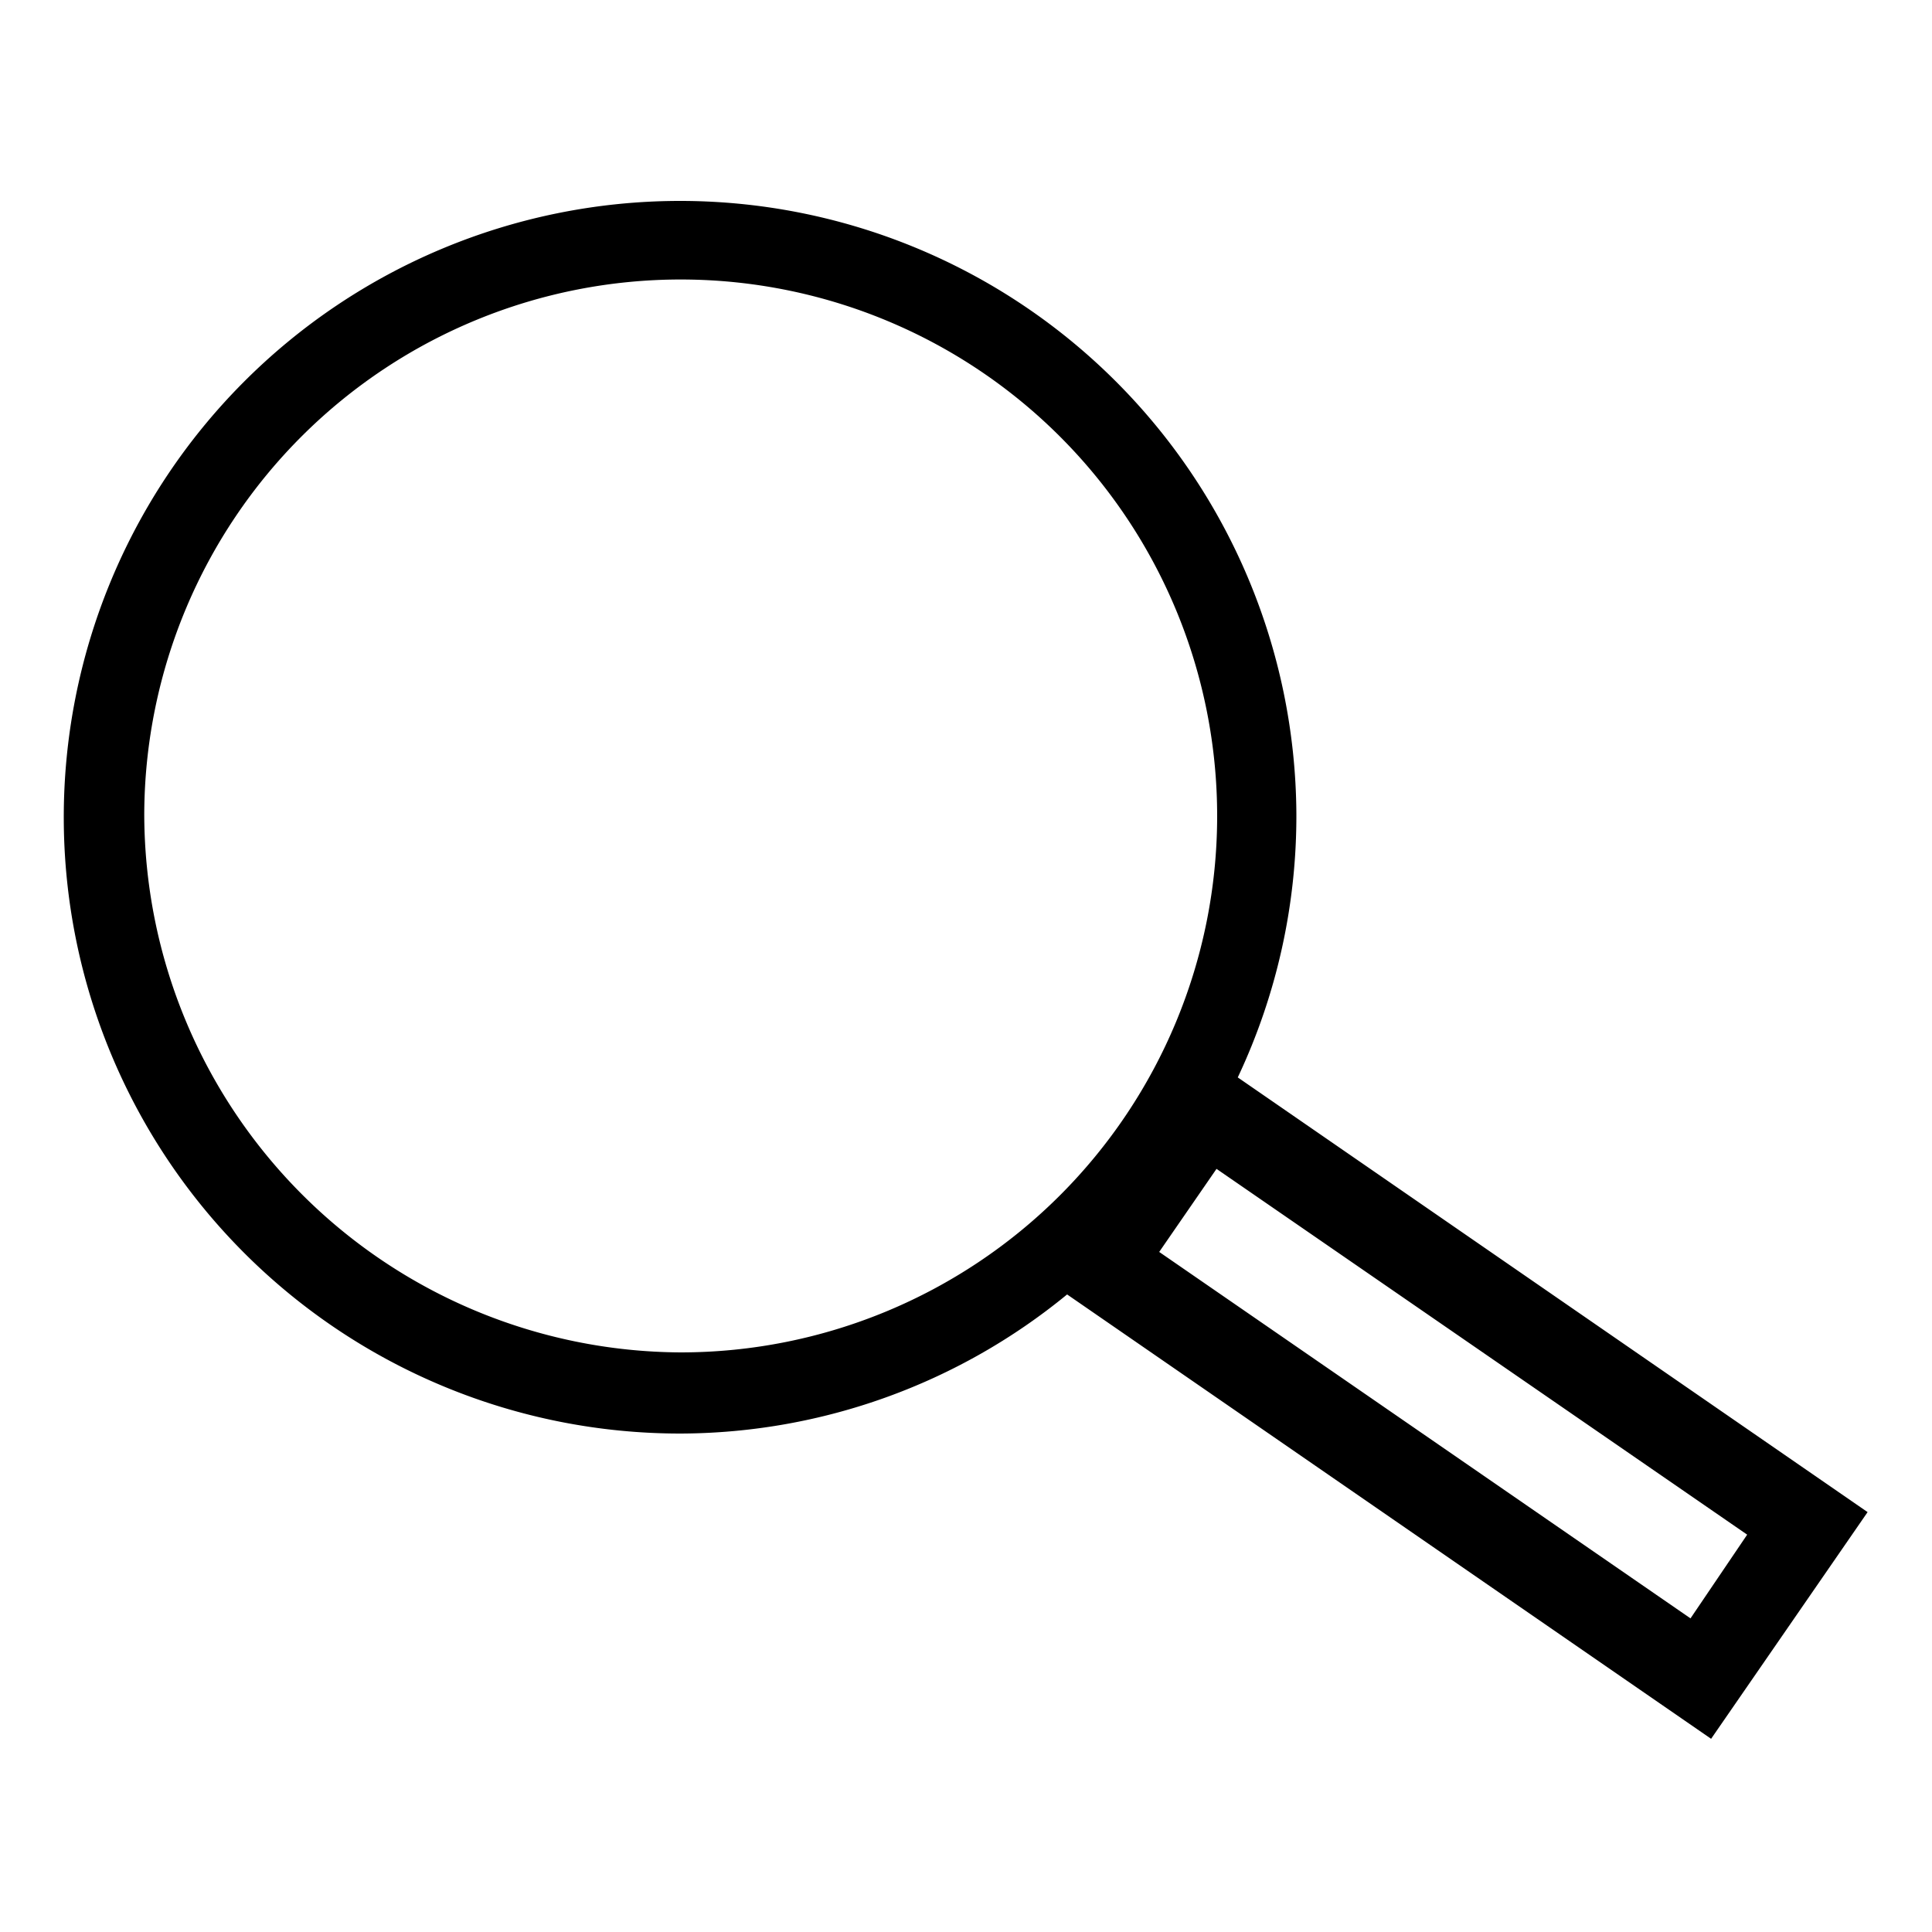 <svg xmlns="http://www.w3.org/2000/svg" viewBox="0 0 30 30">
  <path d="M29 23.48l-9.78-6.75a9.51 9.51 0 0 0 .91-4.1 9.57 9.57 0 1 0-9.56 9.63 9.5 9.5 0 0 0 6-2.16l10 6.9zM2.24 12.63A8.33 8.33 0 1 1 10.57 21a8.37 8.37 0 0 1-8.33-8.37zM18 19.44l.89-1.29 8.24 5.68-.88 1.3z"/>
</svg>
